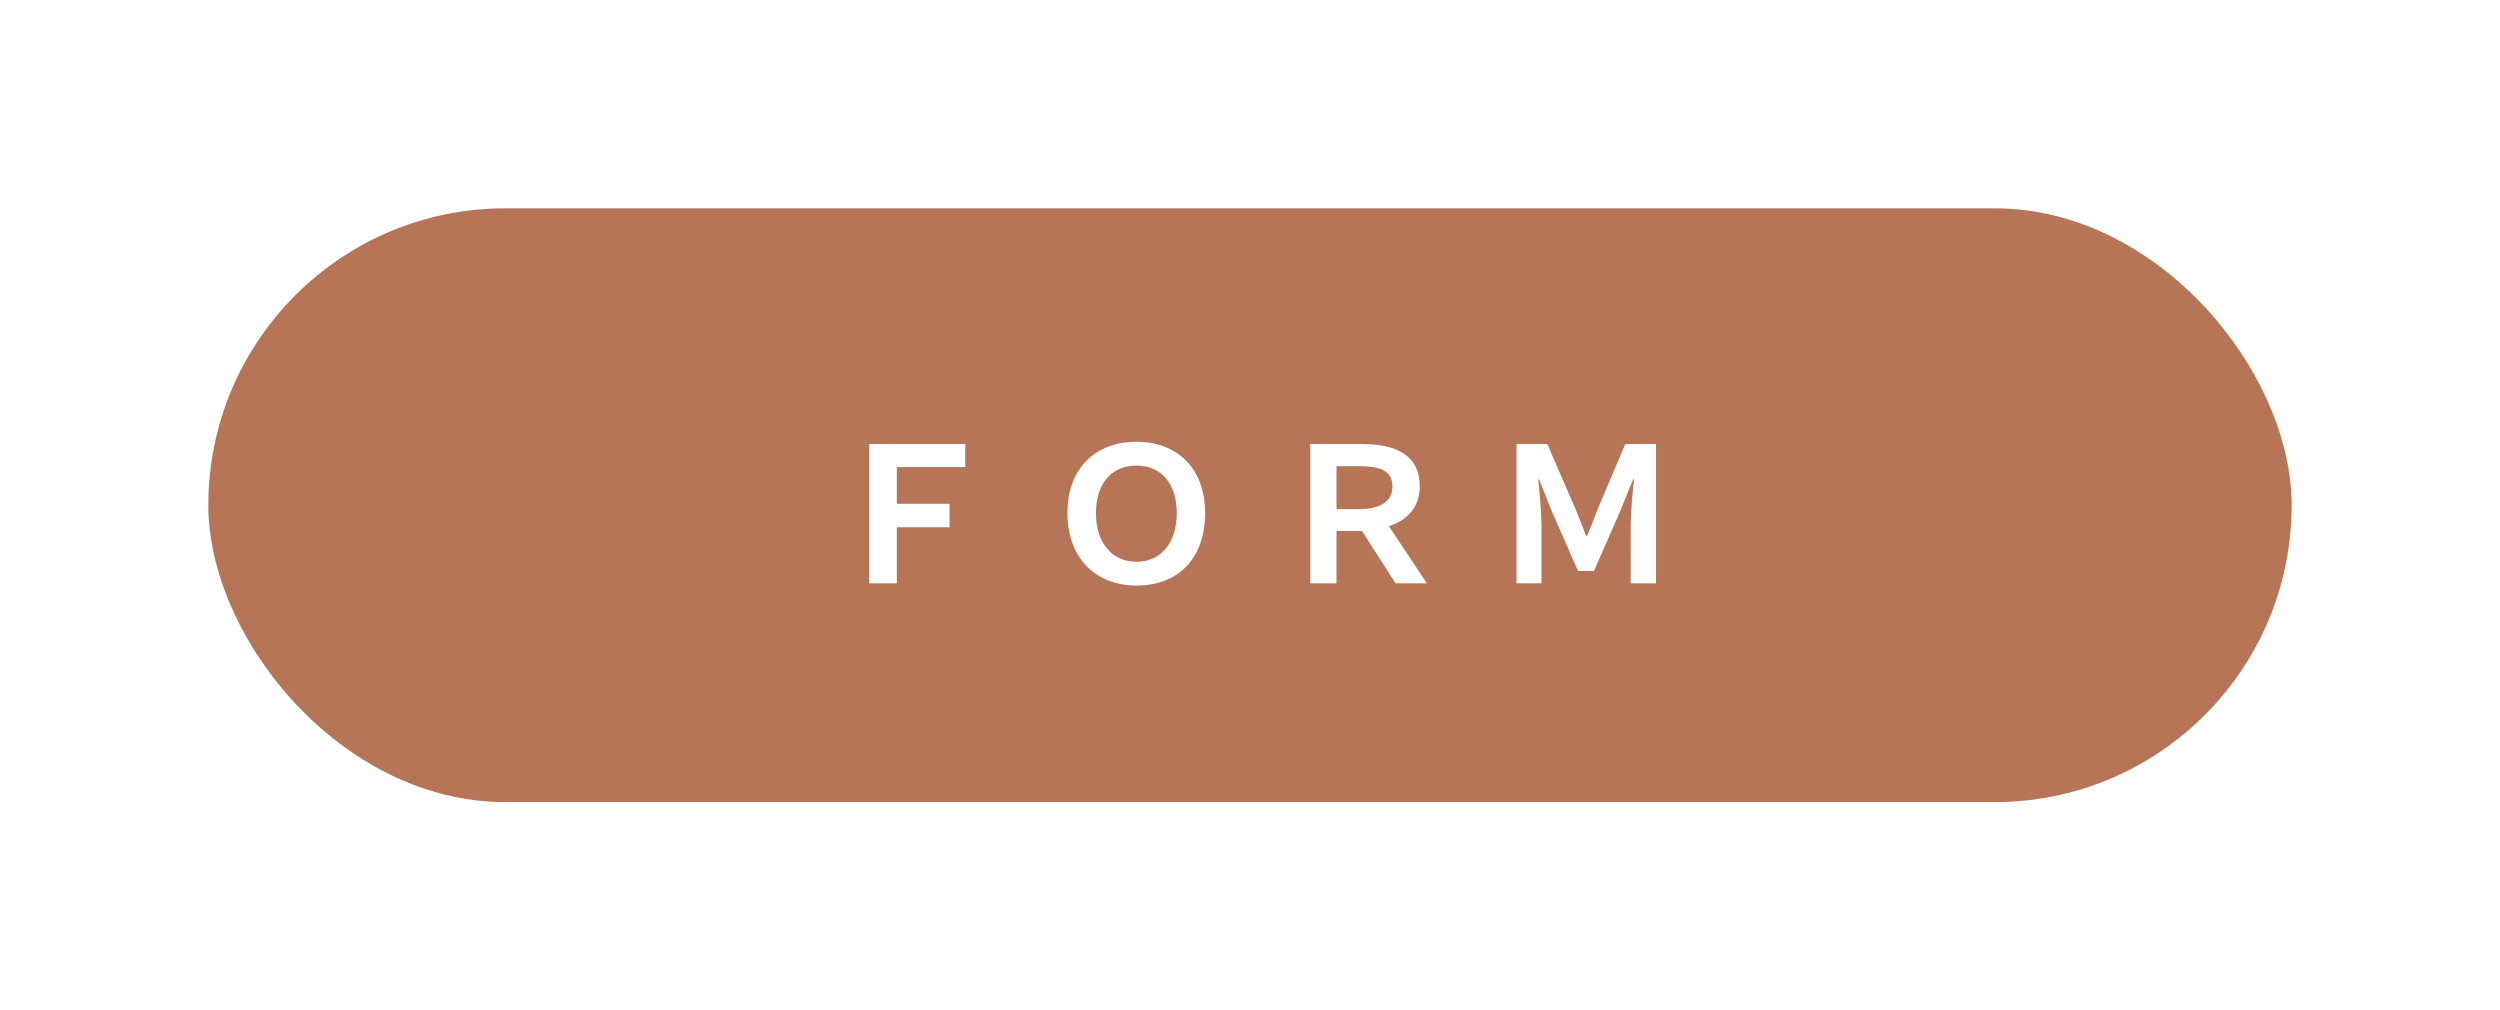 <svg width="240" height="97" viewBox="0 0 240 97" fill="none" xmlns="http://www.w3.org/2000/svg">
<g filter="url(#filter0_d_2403_2958)">
<rect x="20" y="20" width="200" height="57" rx="28.5" fill="#B57556"/>
<path d="M83.45 56H86.096V50.618H91.154V48.368H86.096V44.84H92.666V42.626H83.45V56ZM109.1 56.216C113.114 56.216 115.688 53.606 115.688 49.25C115.688 44.93 112.988 42.41 109.1 42.41C105.194 42.41 102.476 44.93 102.476 49.25C102.476 53.606 105.23 56.216 109.1 56.216ZM109.1 53.93C106.76 53.93 105.212 52.13 105.212 49.25C105.212 46.406 106.724 44.696 109.1 44.696C111.458 44.696 112.97 46.406 112.97 49.25C112.97 52.13 111.44 53.93 109.1 53.93ZM125.786 56H128.306V50.978H130.754L133.976 56H136.982L133.328 50.51C135.11 49.952 136.298 48.656 136.298 46.694C136.298 43.616 133.904 42.626 130.7 42.626H125.786V56ZM128.306 48.872V44.75H130.466C132.536 44.75 133.67 45.218 133.67 46.694C133.67 48.134 132.554 48.872 130.466 48.872H128.306ZM145.586 56H147.98V50.438C147.98 49.16 147.8 47.288 147.674 46.01H147.746L149.024 49.196L151.49 54.812H153.02L155.486 49.196L156.782 46.01H156.872C156.728 47.288 156.548 49.16 156.548 50.438V56H158.978V42.626H156.026L153.362 48.926C153.038 49.754 152.714 50.618 152.354 51.482H152.282C151.958 50.618 151.598 49.754 151.274 48.926L148.538 42.626H145.586V56Z" fill="white"/>
</g>
<defs>
<filter id="filter0_d_2403_2958" x="0" y="0" width="240" height="97" filterUnits="userSpaceOnUse" color-interpolation-filters="sRGB">
<feFlood flood-opacity="0" result="BackgroundImageFix"/>
<feColorMatrix in="SourceAlpha" type="matrix" values="0 0 0 0 0 0 0 0 0 0 0 0 0 0 0 0 0 0 127 0" result="hardAlpha"/>
<feOffset/>
<feGaussianBlur stdDeviation="10"/>
<feComposite in2="hardAlpha" operator="out"/>
<feColorMatrix type="matrix" values="0 0 0 0 0.979 0 0 0 0 0.641 0 0 0 0 0.641 0 0 0 0.91 0"/>
<feBlend mode="lighten" in2="BackgroundImageFix" result="effect1_dropShadow_2403_2958"/>
<feBlend mode="normal" in="SourceGraphic" in2="effect1_dropShadow_2403_2958" result="shape"/>
</filter>
</defs>
</svg>
